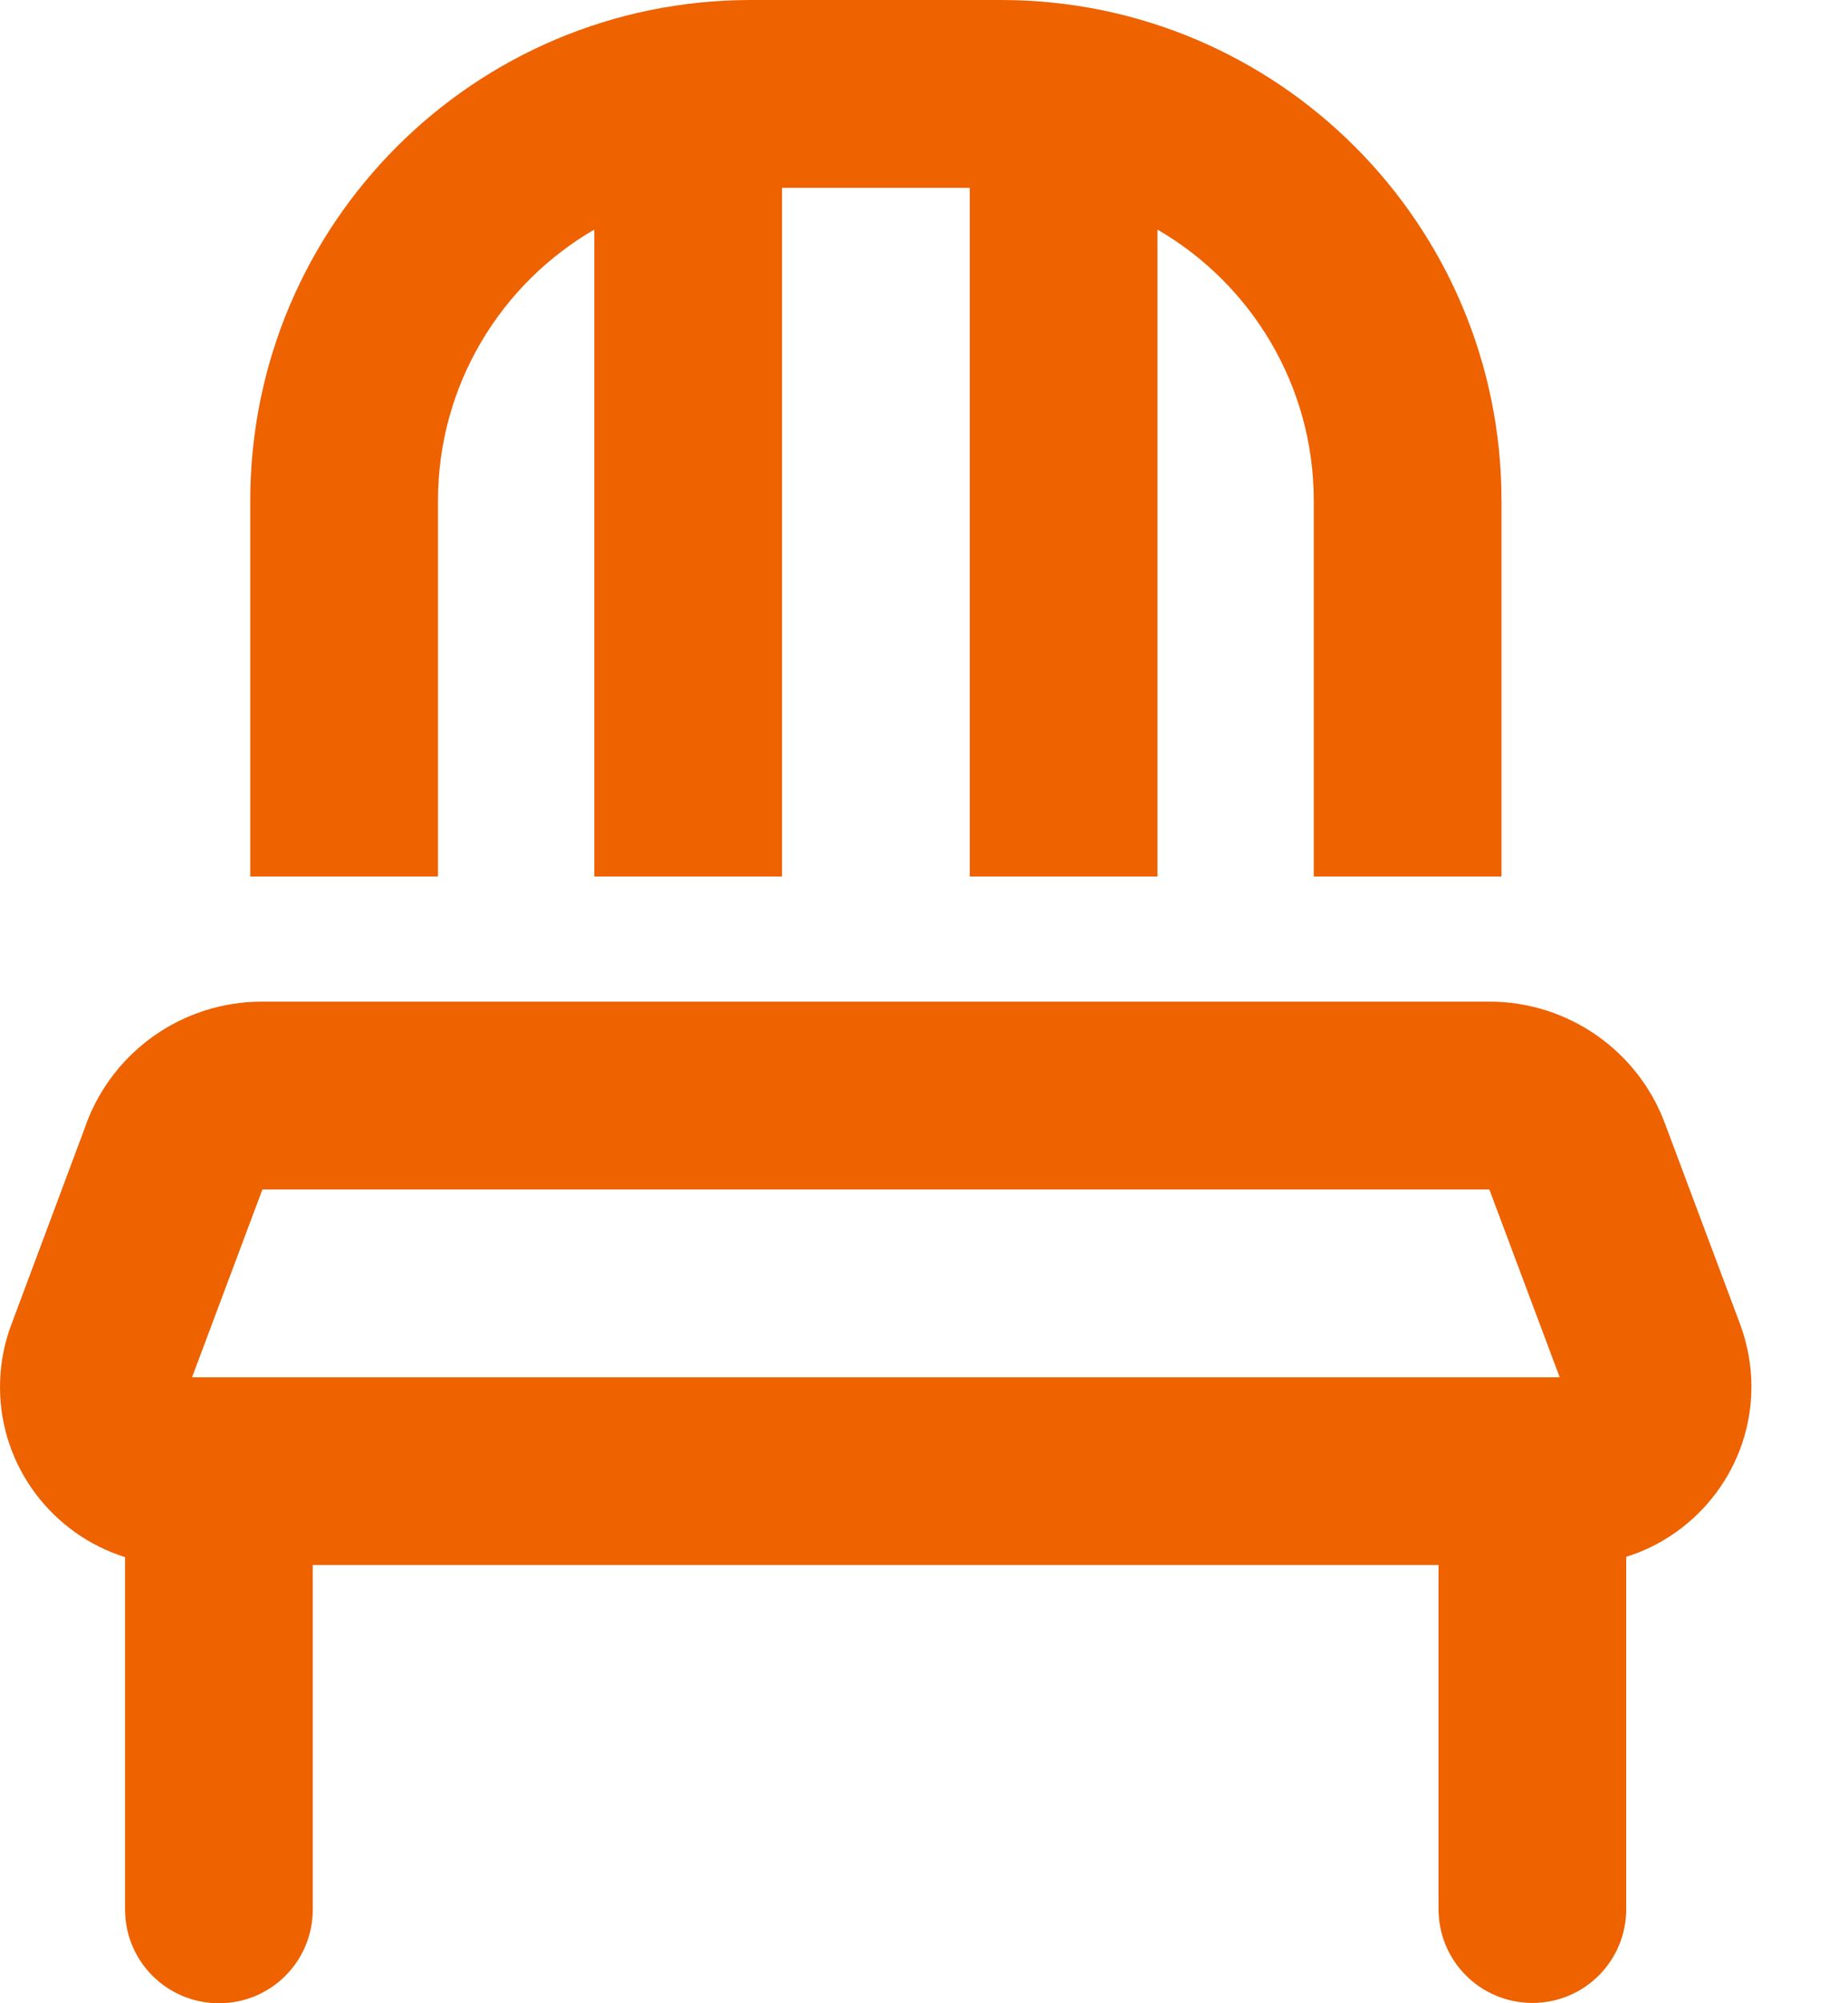 <svg width="12" height="13" viewBox="0 0 12 13" fill="none" xmlns="http://www.w3.org/2000/svg">
    <path d="M6.297 1.219H5.078V5.688H3.859V1.49C3.253 1.841 2.844 2.498 2.844 3.25V5.688H1.625V3.25C1.625 1.455 3.08 0 4.875 0H6.5C8.295 0 9.75 1.455 9.75 3.25V5.688H8.531V3.25C8.531 2.498 8.122 1.841 7.516 1.49V5.688H6.297V1.219ZM1.704 7.719L1.247 8.938H10.128L9.671 7.719H1.704ZM0.561 7.29C0.739 6.815 1.193 6.5 1.701 6.5H9.671C10.179 6.5 10.634 6.815 10.811 7.29L11.299 8.592C11.347 8.722 11.373 8.859 11.373 8.998C11.373 9.516 11.03 9.956 10.56 10.103V12.388C10.56 12.726 10.288 12.998 9.951 12.998C9.613 12.998 9.341 12.726 9.341 12.388V10.156H2.031V12.391C2.031 12.728 1.76 13 1.422 13C1.084 13 0.812 12.728 0.812 12.391V10.105C0.343 9.958 0 9.519 0 9.001C0 8.861 0.025 8.724 0.074 8.595L0.561 7.292V7.29Z" fill="#EE6200"/>
</svg>